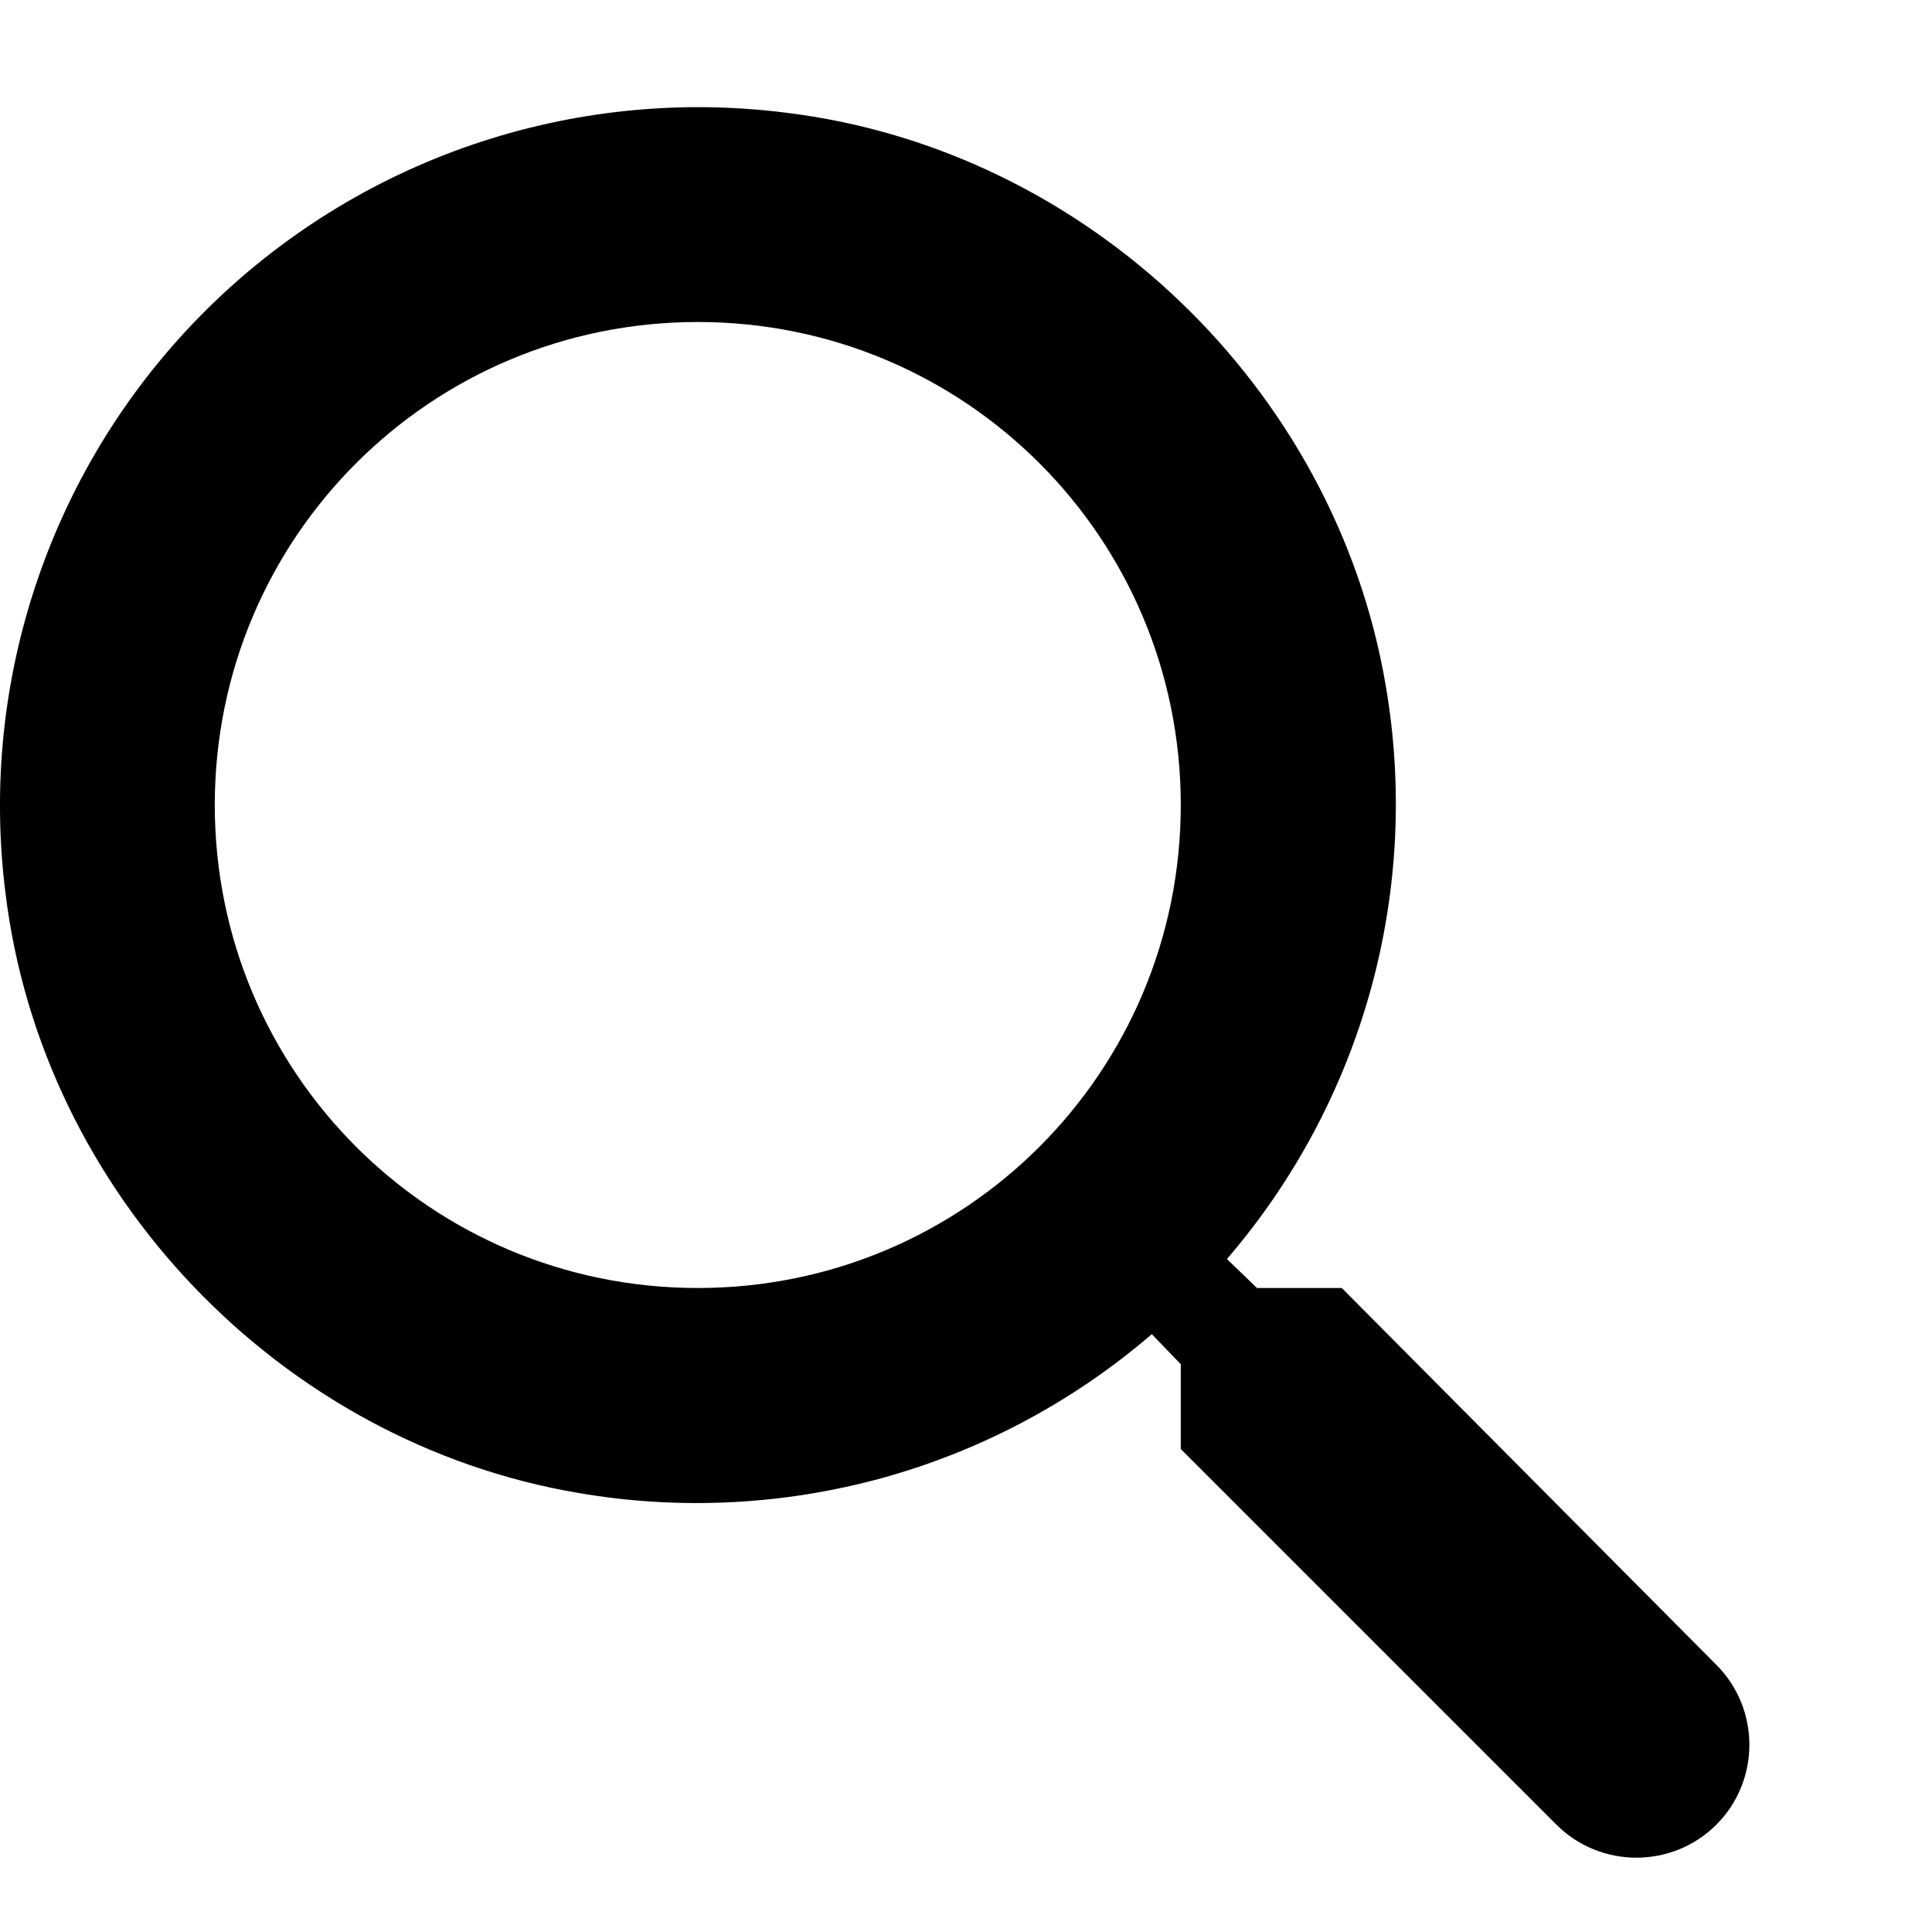 <svg width="18" height="18" viewBox="0 0 18 18" fill="none" xmlns="http://www.w3.org/2000/svg">
<g id="ic:round-search">
<path id="Vector" d="M12.501 12H11.711L11.431 11.73C12.056 11.004 12.513 10.149 12.769 9.226C13.025 8.302 13.073 7.334 12.911 6.39C12.441 3.61 10.121 1.39 7.321 1.05C6.337 0.925 5.337 1.028 4.398 1.349C3.46 1.67 2.607 2.202 1.905 2.904C1.204 3.605 0.672 4.458 0.351 5.397C0.029 6.336 -0.073 7.336 0.051 8.32C0.391 11.12 2.611 13.44 5.391 13.91C6.336 14.072 7.304 14.023 8.227 13.768C9.15 13.512 10.005 13.055 10.731 12.43L11.001 12.71V13.5L14.501 17C14.911 17.41 15.581 17.41 15.991 17C16.401 16.59 16.401 15.921 15.991 15.511L12.501 12ZM6.501 12C4.011 12 2.001 9.99 2.001 7.5C2.001 5.01 4.011 3 6.501 3C8.991 3 11.001 5.01 11.001 7.5C11.001 9.99 8.991 12 6.501 12Z" fill="black"/>
</g>
</svg>
